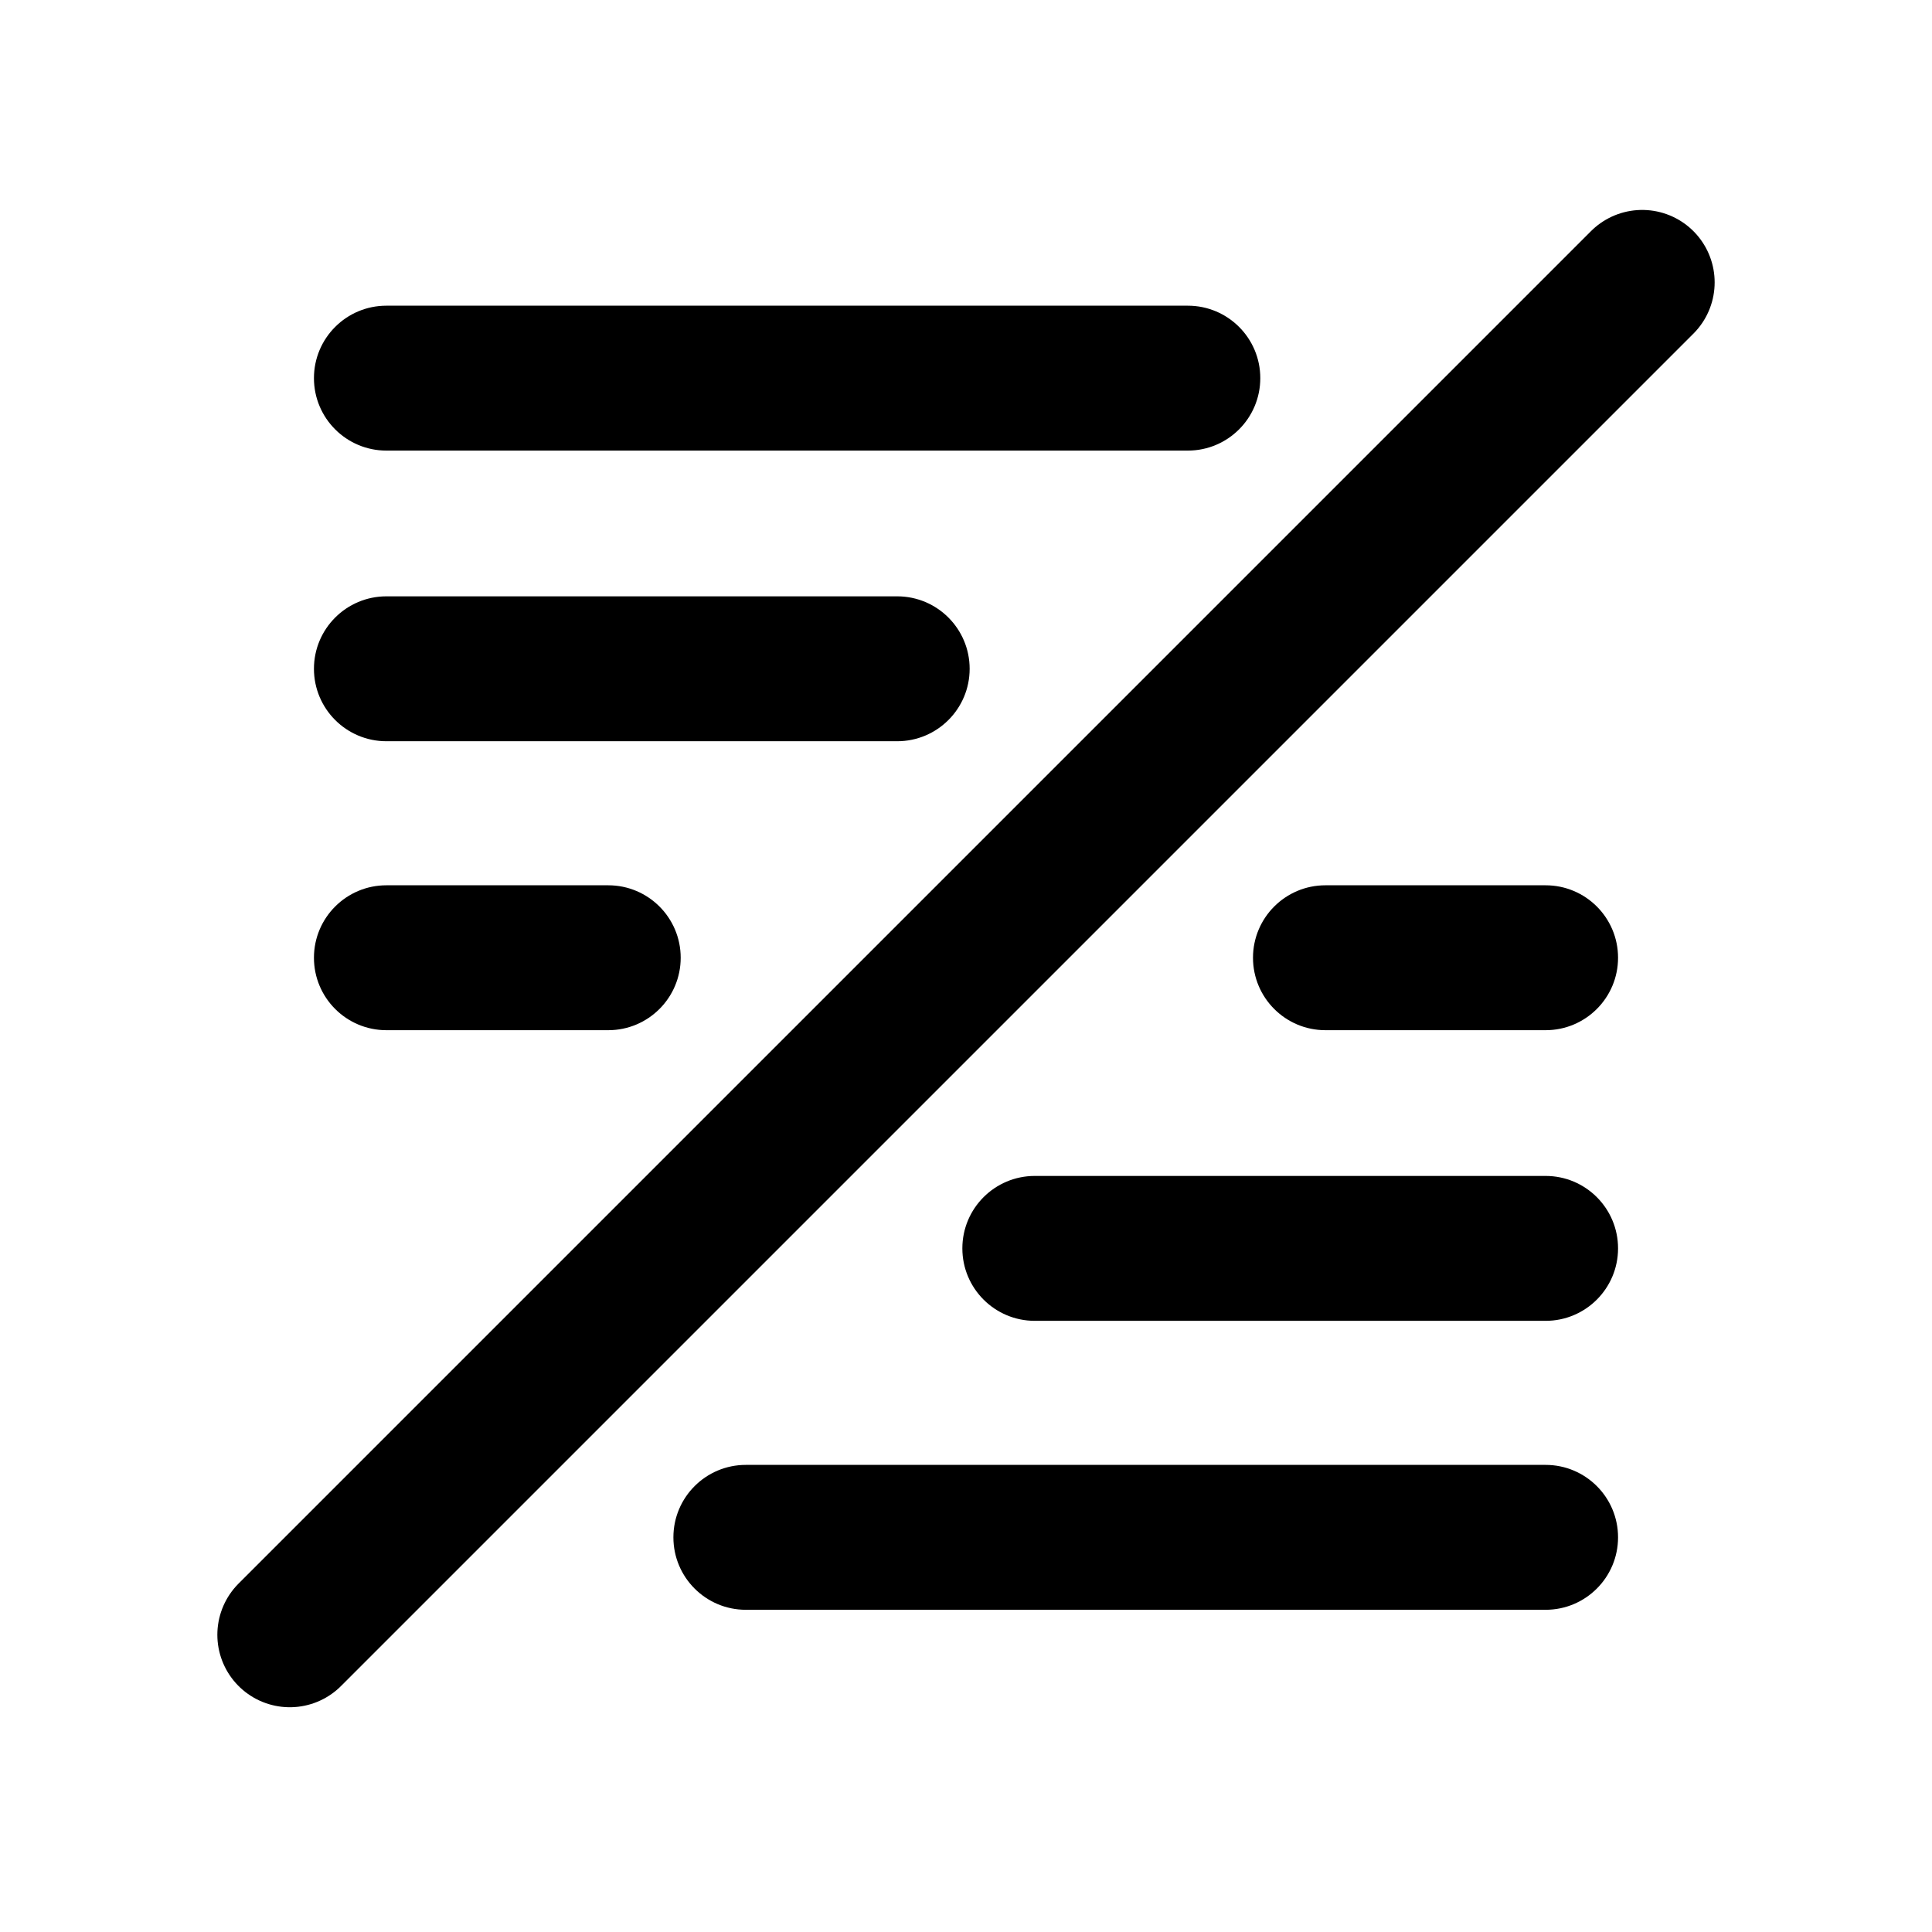 <svg viewBox="0 0 80 80" fill="none">
  <path d="M42.849 48.693C41.192 48.693 39.849 50.036 39.849 51.693C39.849 53.35 41.192 54.693 42.849 54.693L42.849 48.693ZM64 54.693C65.657 54.693 67 53.35 67 51.693C67 50.036 65.657 48.693 64 48.693V54.693ZM16 24.693C14.343 24.693 13 26.037 13 27.693C13 29.35 14.343 30.693 16 30.693V24.693ZM37.151 30.693C38.808 30.693 40.151 29.35 40.151 27.693C40.151 26.037 38.808 24.693 37.151 24.693V30.693ZM16 36.658C14.343 36.658 13 38.001 13 39.658C13 41.315 14.343 42.658 16 42.658V36.658ZM25.186 42.658C26.843 42.658 28.186 41.315 28.186 39.658C28.186 38.001 26.843 36.658 25.186 36.658V42.658ZM54.884 36.658C53.227 36.658 51.884 38.001 51.884 39.658C51.884 41.315 53.227 42.658 54.884 42.658L54.884 36.658ZM64 42.658C65.657 42.658 67 41.315 67 39.658C67 38.001 65.657 36.658 64 36.658L64 42.658ZM30.884 60.658C29.227 60.658 27.884 62.001 27.884 63.658C27.884 65.315 29.227 66.658 30.884 66.658V60.658ZM64 66.658C65.657 66.658 67 65.315 67 63.658C67 62.001 65.657 60.658 64 60.658V66.658ZM16 12.658C14.343 12.658 13 14.001 13 15.658C13 17.315 14.343 18.658 16 18.658V12.658ZM49.186 18.658C50.843 18.658 52.186 17.315 52.186 15.658C52.186 14.001 50.843 12.658 49.186 12.658V18.658ZM42.849 54.693H64V48.693H42.849L42.849 54.693ZM16 30.693L37.151 30.693V24.693L16 24.693V30.693ZM16 42.658H25.186V36.658H16V42.658ZM54.884 42.658H64L64 36.658H54.884L54.884 42.658ZM30.884 66.658H64V60.658L30.884 60.658V66.658ZM16 18.658L49.186 18.658V12.658L16 12.658V18.658Z" fill="currentColor" />
  <path d="M12 67.693L68 11.693" stroke="currentColor" stroke-width="6" stroke-linecap="round" stroke-linejoin="round" />
</svg>